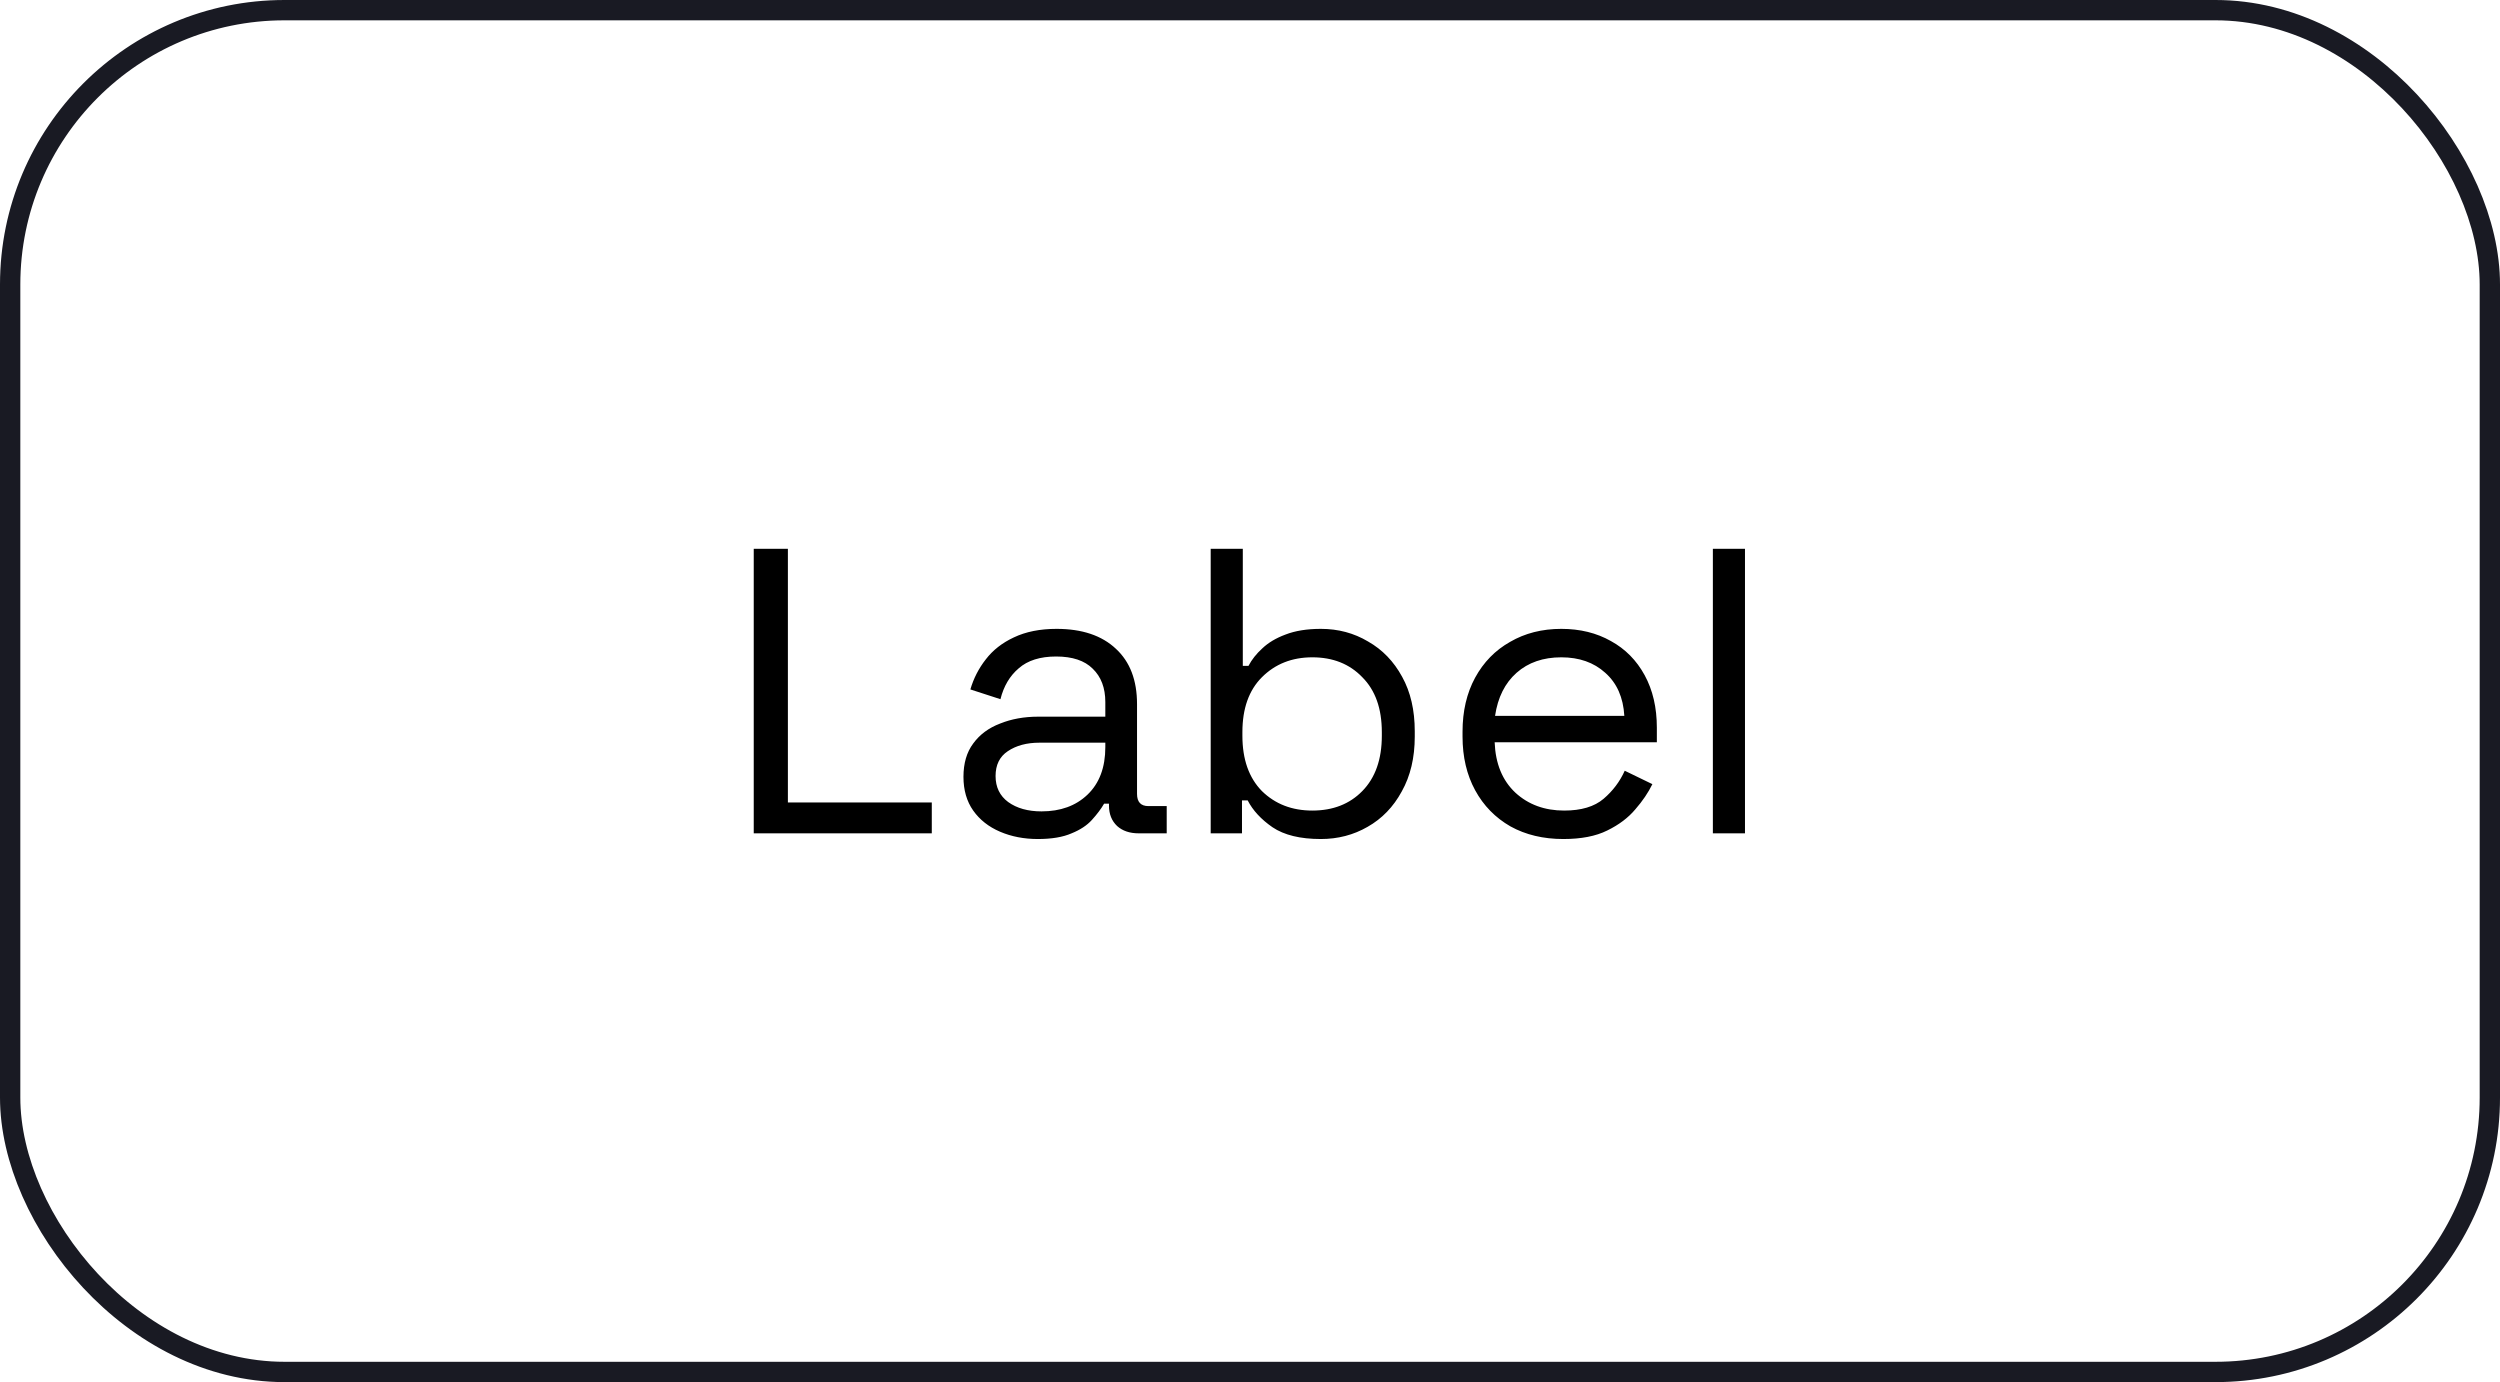 <svg width="123" height="68" viewBox="0 0 123 68" fill="none" xmlns="http://www.w3.org/2000/svg">
<rect x="0.5" y="0.5" width="122" height="67" rx="13.5" stroke="#191A23"/>
<path d="M37.084 41V27H38.764V39.48H45.844V41H37.084ZM51.062 41.28C50.382 41.28 49.762 41.16 49.202 40.92C48.642 40.68 48.202 40.333 47.882 39.88C47.562 39.427 47.402 38.873 47.402 38.22C47.402 37.553 47.562 37.007 47.882 36.58C48.202 36.14 48.642 35.813 49.202 35.6C49.762 35.373 50.389 35.26 51.082 35.26H54.382V34.54C54.382 33.847 54.176 33.3 53.762 32.9C53.362 32.5 52.762 32.3 51.962 32.3C51.176 32.3 50.562 32.493 50.122 32.88C49.682 33.253 49.382 33.76 49.222 34.4L47.742 33.92C47.902 33.373 48.156 32.88 48.502 32.44C48.849 31.987 49.309 31.627 49.882 31.36C50.469 31.08 51.169 30.94 51.982 30.94C53.236 30.94 54.209 31.267 54.902 31.92C55.596 32.56 55.942 33.467 55.942 34.64V39.06C55.942 39.46 56.129 39.66 56.502 39.66H57.402V41H56.022C55.582 41 55.229 40.88 54.962 40.64C54.696 40.387 54.562 40.053 54.562 39.64V39.54H54.322C54.176 39.793 53.976 40.06 53.722 40.34C53.482 40.607 53.149 40.827 52.722 41C52.296 41.187 51.742 41.28 51.062 41.28ZM51.242 39.92C52.176 39.92 52.929 39.647 53.502 39.1C54.089 38.54 54.382 37.76 54.382 36.76V36.54H51.142C50.516 36.54 49.996 36.68 49.582 36.96C49.182 37.227 48.982 37.633 48.982 38.18C48.982 38.727 49.189 39.153 49.602 39.46C50.029 39.767 50.576 39.92 51.242 39.92ZM64.986 41.28C63.973 41.28 63.18 41.087 62.606 40.7C62.046 40.313 61.64 39.873 61.386 39.38H61.106V41H59.566V27H61.146V32.76H61.426C61.586 32.453 61.813 32.167 62.106 31.9C62.4 31.62 62.78 31.393 63.246 31.22C63.726 31.033 64.306 30.94 64.986 30.94C65.84 30.94 66.613 31.147 67.306 31.56C68.013 31.96 68.573 32.54 68.986 33.3C69.4 34.047 69.606 34.94 69.606 35.98V36.24C69.606 37.28 69.393 38.18 68.966 38.94C68.553 39.7 67.993 40.28 67.286 40.68C66.593 41.08 65.826 41.28 64.986 41.28ZM64.566 39.88C65.58 39.88 66.4 39.56 67.026 38.92C67.666 38.267 67.986 37.36 67.986 36.2V36.02C67.986 34.86 67.666 33.96 67.026 33.32C66.4 32.667 65.58 32.34 64.566 32.34C63.566 32.34 62.74 32.667 62.086 33.32C61.446 33.96 61.126 34.86 61.126 36.02V36.2C61.126 37.36 61.446 38.267 62.086 38.92C62.74 39.56 63.566 39.88 64.566 39.88ZM76.917 41.28C75.931 41.28 75.064 41.073 74.317 40.66C73.571 40.233 72.991 39.64 72.577 38.88C72.164 38.12 71.957 37.24 71.957 36.24V36C71.957 34.987 72.164 34.1 72.577 33.34C72.991 32.58 73.564 31.993 74.297 31.58C75.031 31.153 75.871 30.94 76.817 30.94C77.737 30.94 78.551 31.14 79.257 31.54C79.964 31.927 80.517 32.487 80.917 33.22C81.317 33.953 81.517 34.813 81.517 35.8V36.52H73.537C73.577 37.573 73.917 38.4 74.557 39C75.197 39.587 75.997 39.88 76.957 39.88C77.797 39.88 78.444 39.687 78.897 39.3C79.351 38.913 79.697 38.453 79.937 37.92L81.297 38.58C81.097 38.993 80.817 39.407 80.457 39.82C80.111 40.233 79.651 40.58 79.077 40.86C78.517 41.14 77.797 41.28 76.917 41.28ZM73.557 35.22H79.917C79.864 34.313 79.551 33.607 78.977 33.1C78.417 32.593 77.697 32.34 76.817 32.34C75.924 32.34 75.191 32.593 74.617 33.1C74.044 33.607 73.691 34.313 73.557 35.22ZM84.273 41V27H85.853V41H84.273Z" fill="black"/>
</svg>
